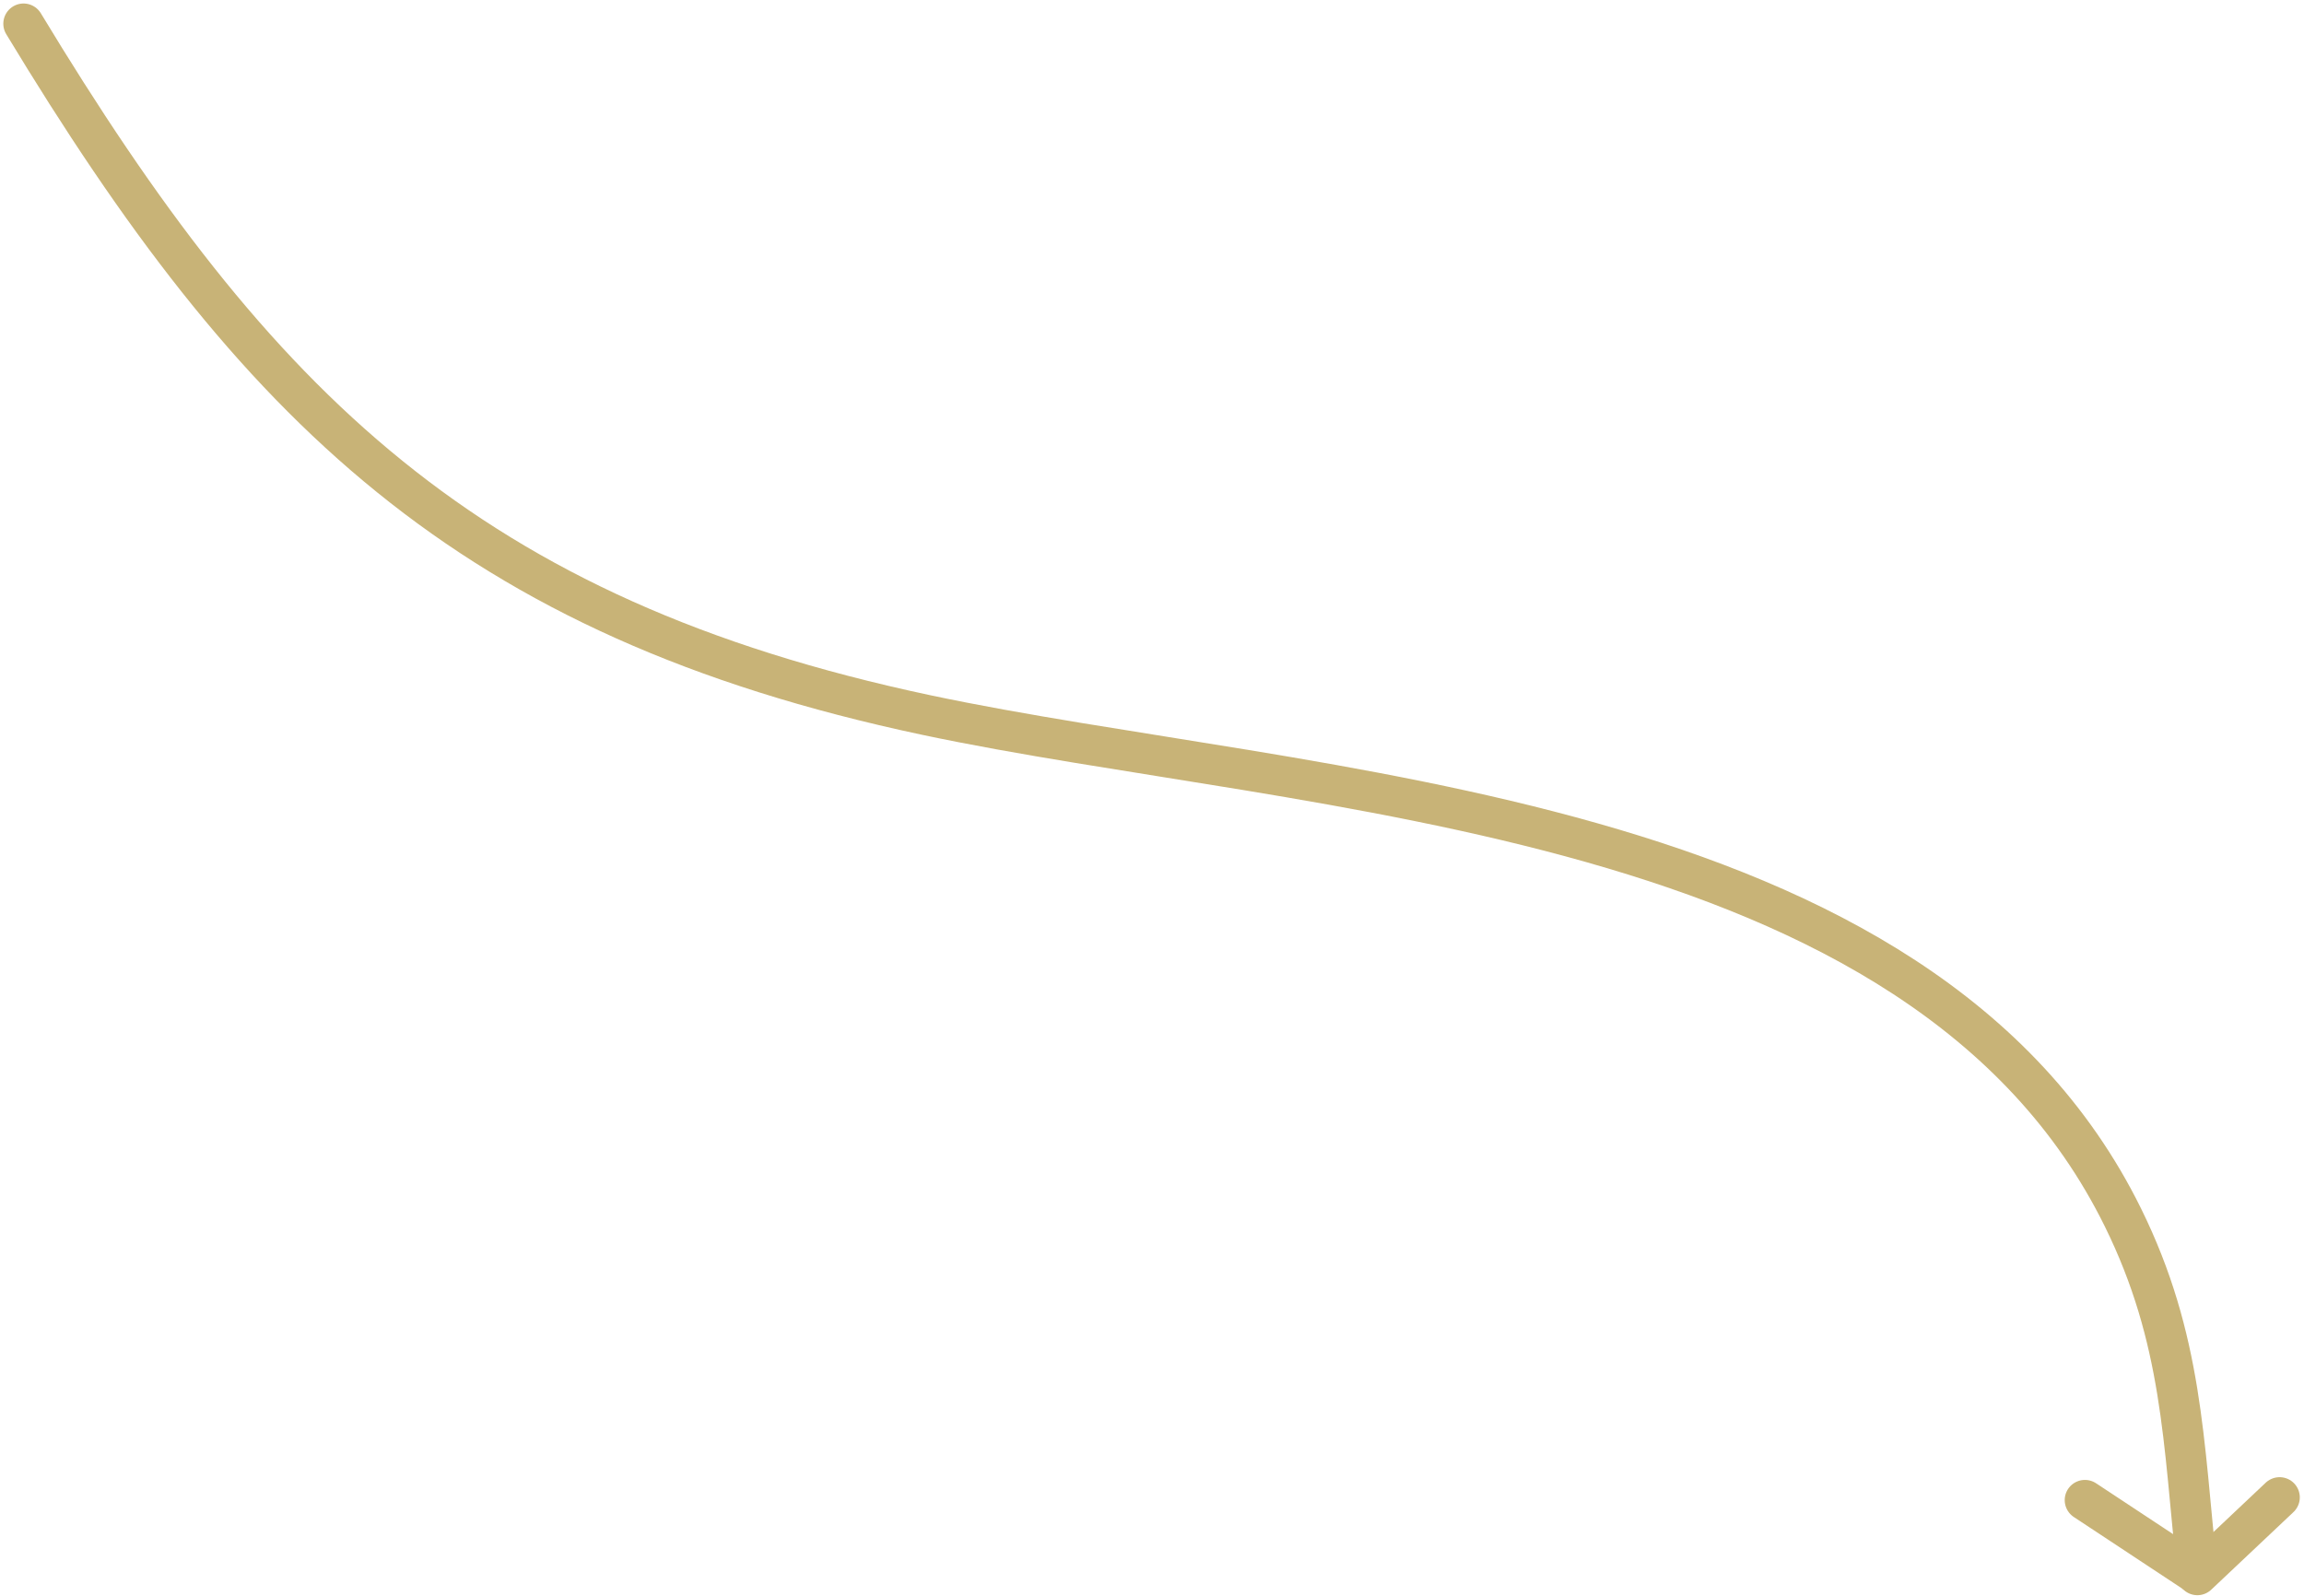 <?xml version="1.0" encoding="UTF-8"?>
<svg width="342px" height="237px" viewBox="0 0 342 237" version="1.1" xmlns="http://www.w3.org/2000/svg" xmlns:xlink="http://www.w3.org/1999/xlink">
    <!-- Generator: Sketch 52.4 (67378) - http://www.bohemiancoding.com/sketch -->
    <title>Group 42</title>
    <desc>Created with Sketch.</desc>
    <g id="All-Pages" stroke="none" stroke-width="1" fill="none" fill-rule="evenodd" stroke-linecap="round">
        <g id="Financials" transform="translate(-376, -4049)" stroke="#C8B377" stroke-width="6">
            <g id="Group-42" transform="translate(379, 4052)">
                <path d="M0.492,0.52 C34.888,57.413 66.399,88.69 134.445,103.141 C191.177,115.188 282.103,116.802 312.125,177.746 C321.019,195.801 321.064,211.056 323.145,230.34" id="Path-55"></path>
                <path d="M322.864,230.525 C317.403,226.918 311.942,223.311 306.48,219.704" id="Path-56"></path>
                <path d="M323.171,230.819 C327.24,226.979 331.308,223.138 335.377,219.298" id="Path-57"></path>
            </g>
        </g>
    </g>
</svg>
